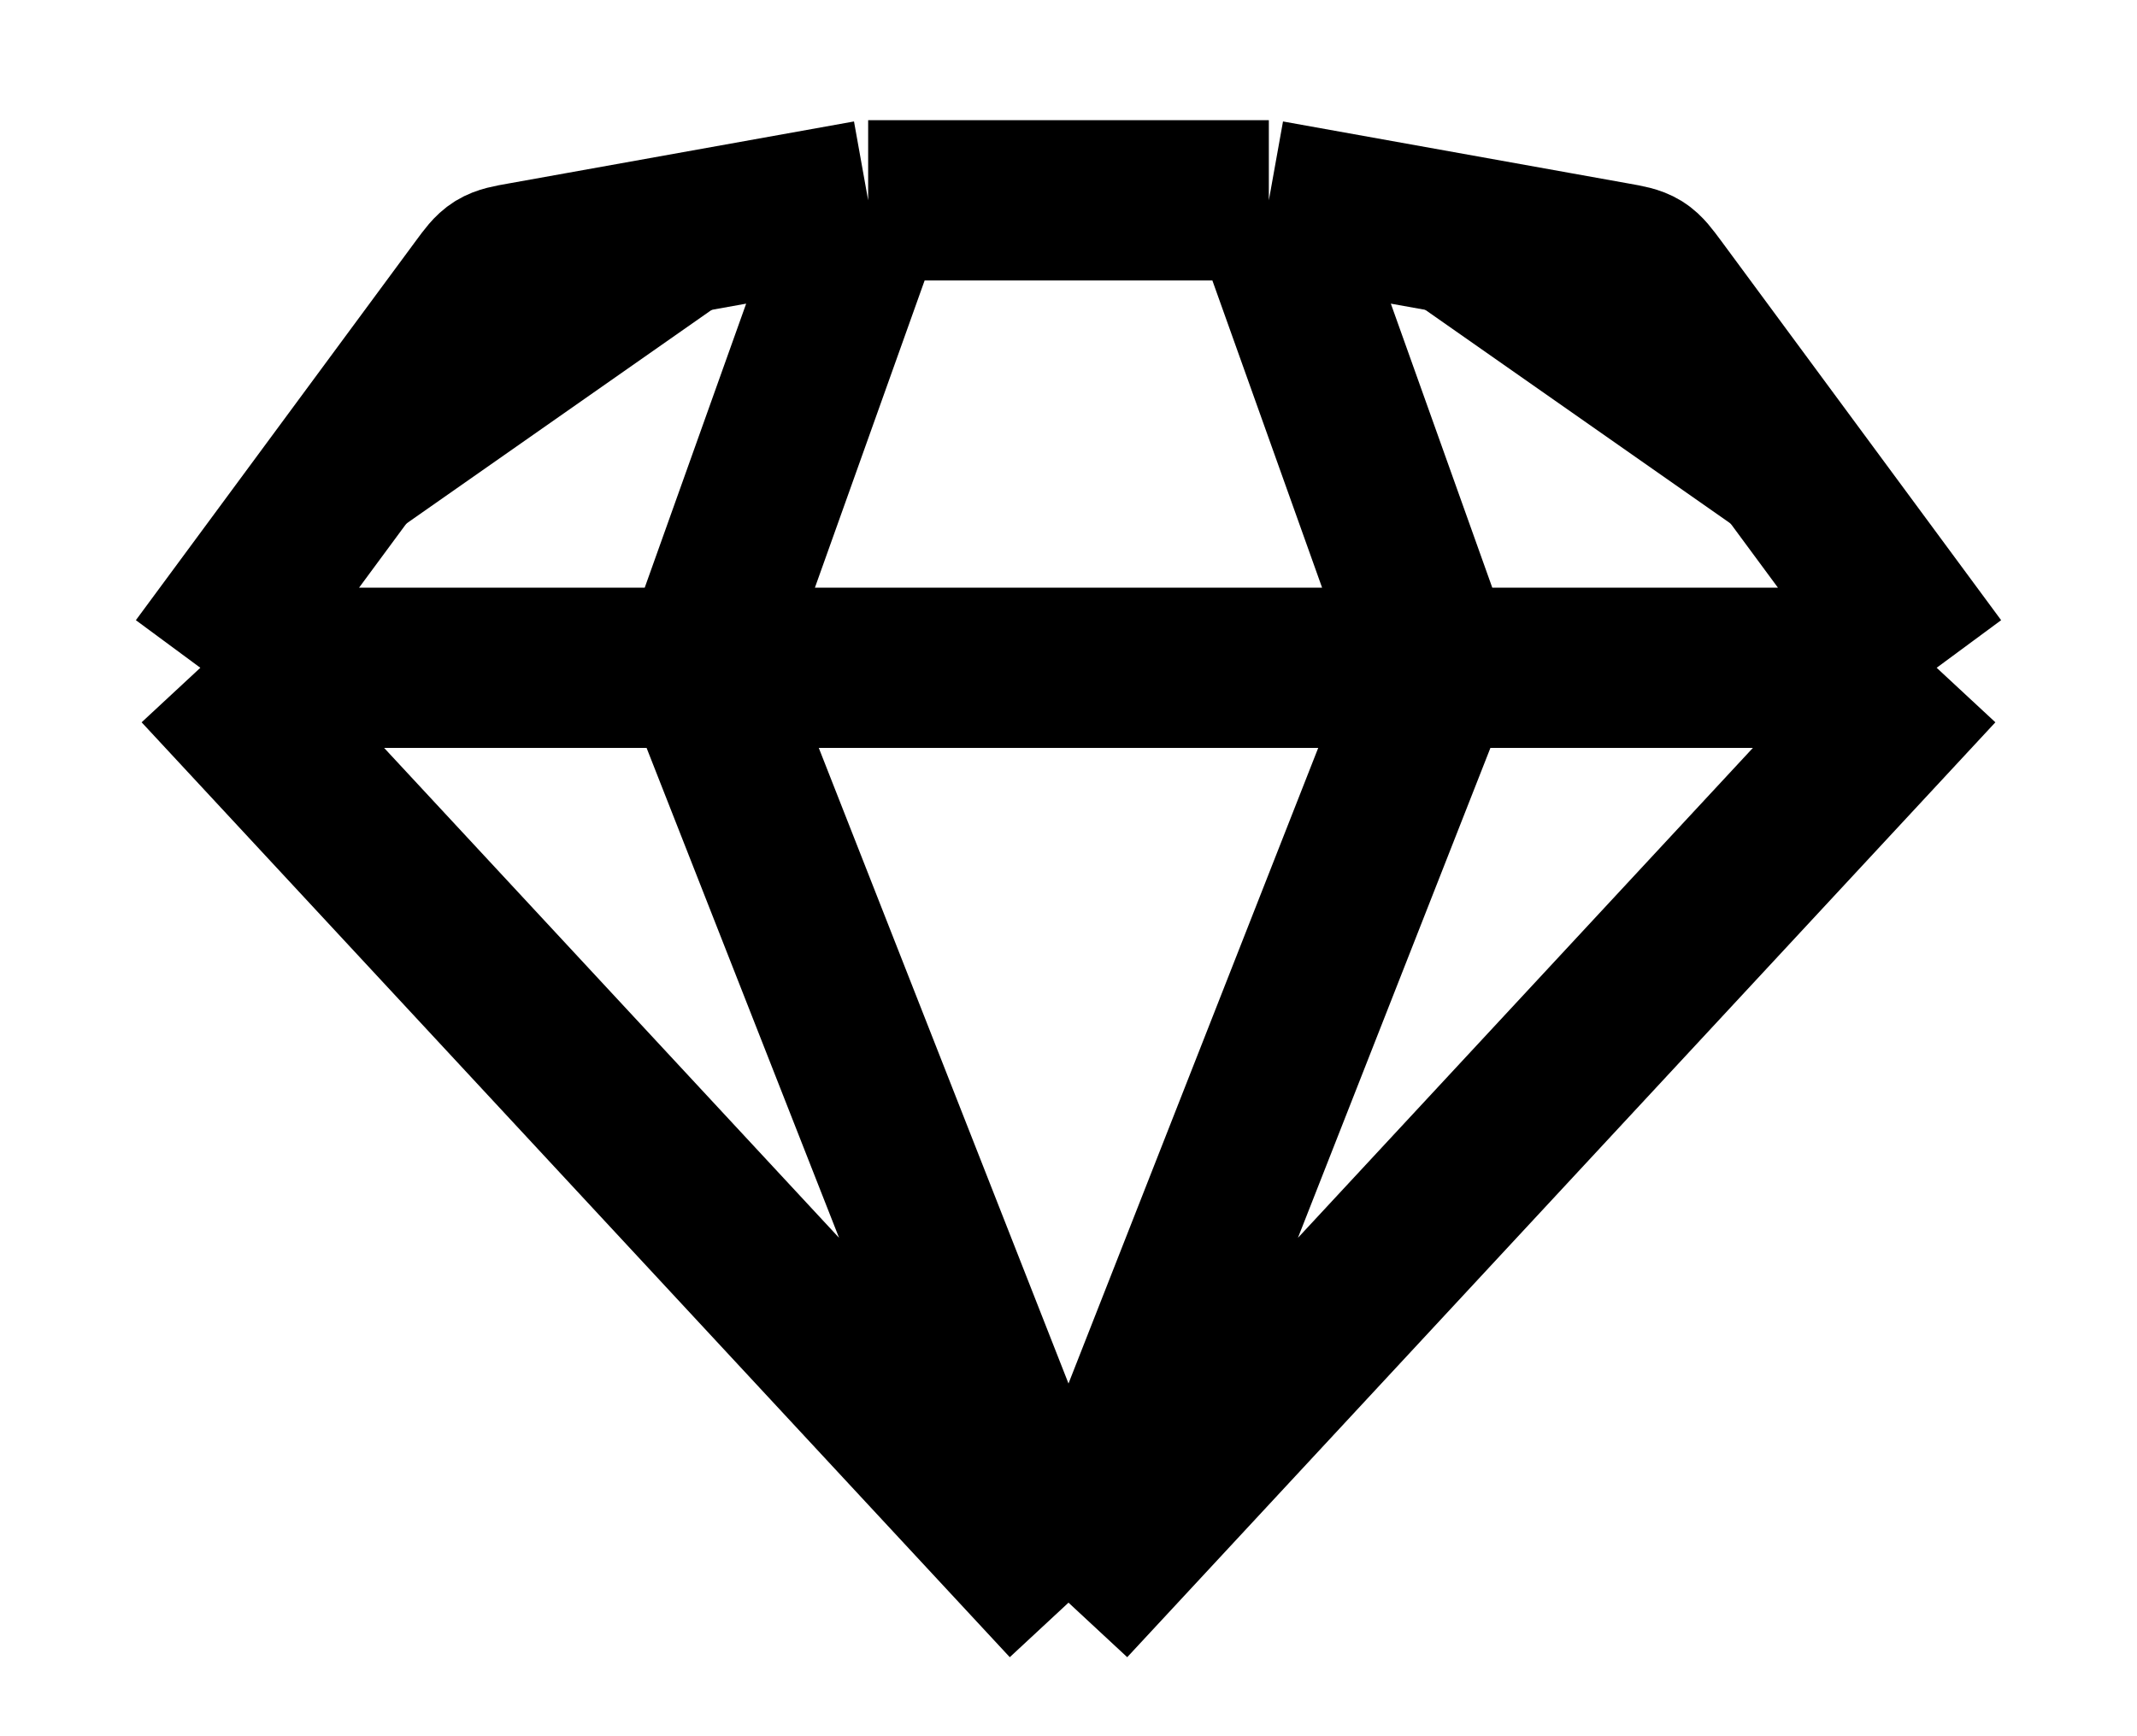     <svg width="16" height="13" viewBox="0 0 16 13">
      <path
        d="M8 12L14.5 5M8 12L1.5 5M8 12L10.75 5M8 12L5.25 5M14.5 5L12.404 2.16C12.345 2.081 12.316 2.041 12.276 2.016C12.235 1.991 12.187 1.982 12.09 1.965L9.5 1.5M14.5 5H10.75M1.5 5L3.596 2.16C3.654 2.081 3.684 2.041 3.724 2.016C3.765 1.991 3.813 1.982 3.91 1.965L6.5 1.5M1.5 5H5.25M10.75 5L9.5 1.5M10.75 5H5.25M9.5 1.5H6.5M5.25 5L6.5 1.5"
        stroke="currentColor"
        stroke-width="1.2"
        stroke-linejoin="round"
      />
    </svg>